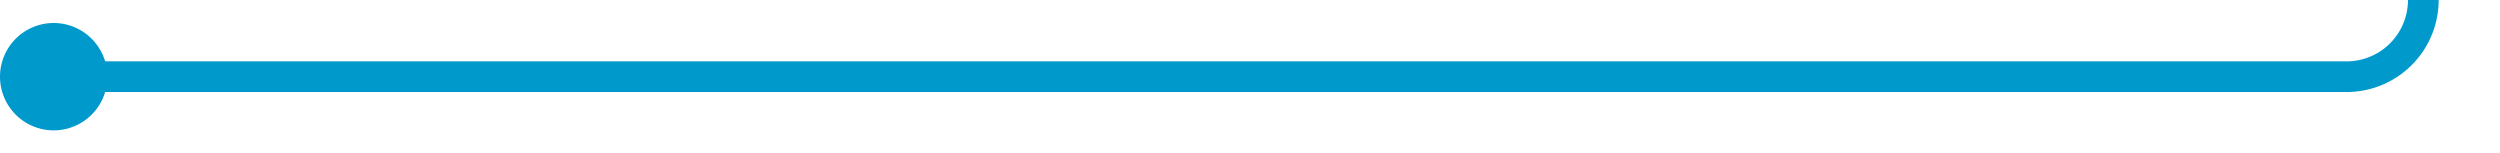 ﻿<?xml version="1.0" encoding="utf-8"?>
<svg version="1.1" xmlns:xlink="http://www.w3.org/1999/xlink" width="163px" height="10px" preserveAspectRatio="xMinYMid meet" viewBox="915 450  163 8" xmlns="http://www.w3.org/2000/svg">
  <path d="M 917 454  L 1068 454  A 5 5 0 0 0 1073 449 L 1073 364  " stroke-width="2" stroke="#0099cc" fill="none" />
  <path d="M 918.5 450.5  A 3.5 3.5 0 0 0 915 454 A 3.5 3.5 0 0 0 918.5 457.5 A 3.5 3.5 0 0 0 922 454 A 3.5 3.5 0 0 0 918.5 450.5 Z M 1081 371.4  L 1073 362  L 1065 371.4  L 1073 367.8  L 1081 371.4  Z " fill-rule="nonzero" fill="#0099cc" stroke="none" />
</svg>